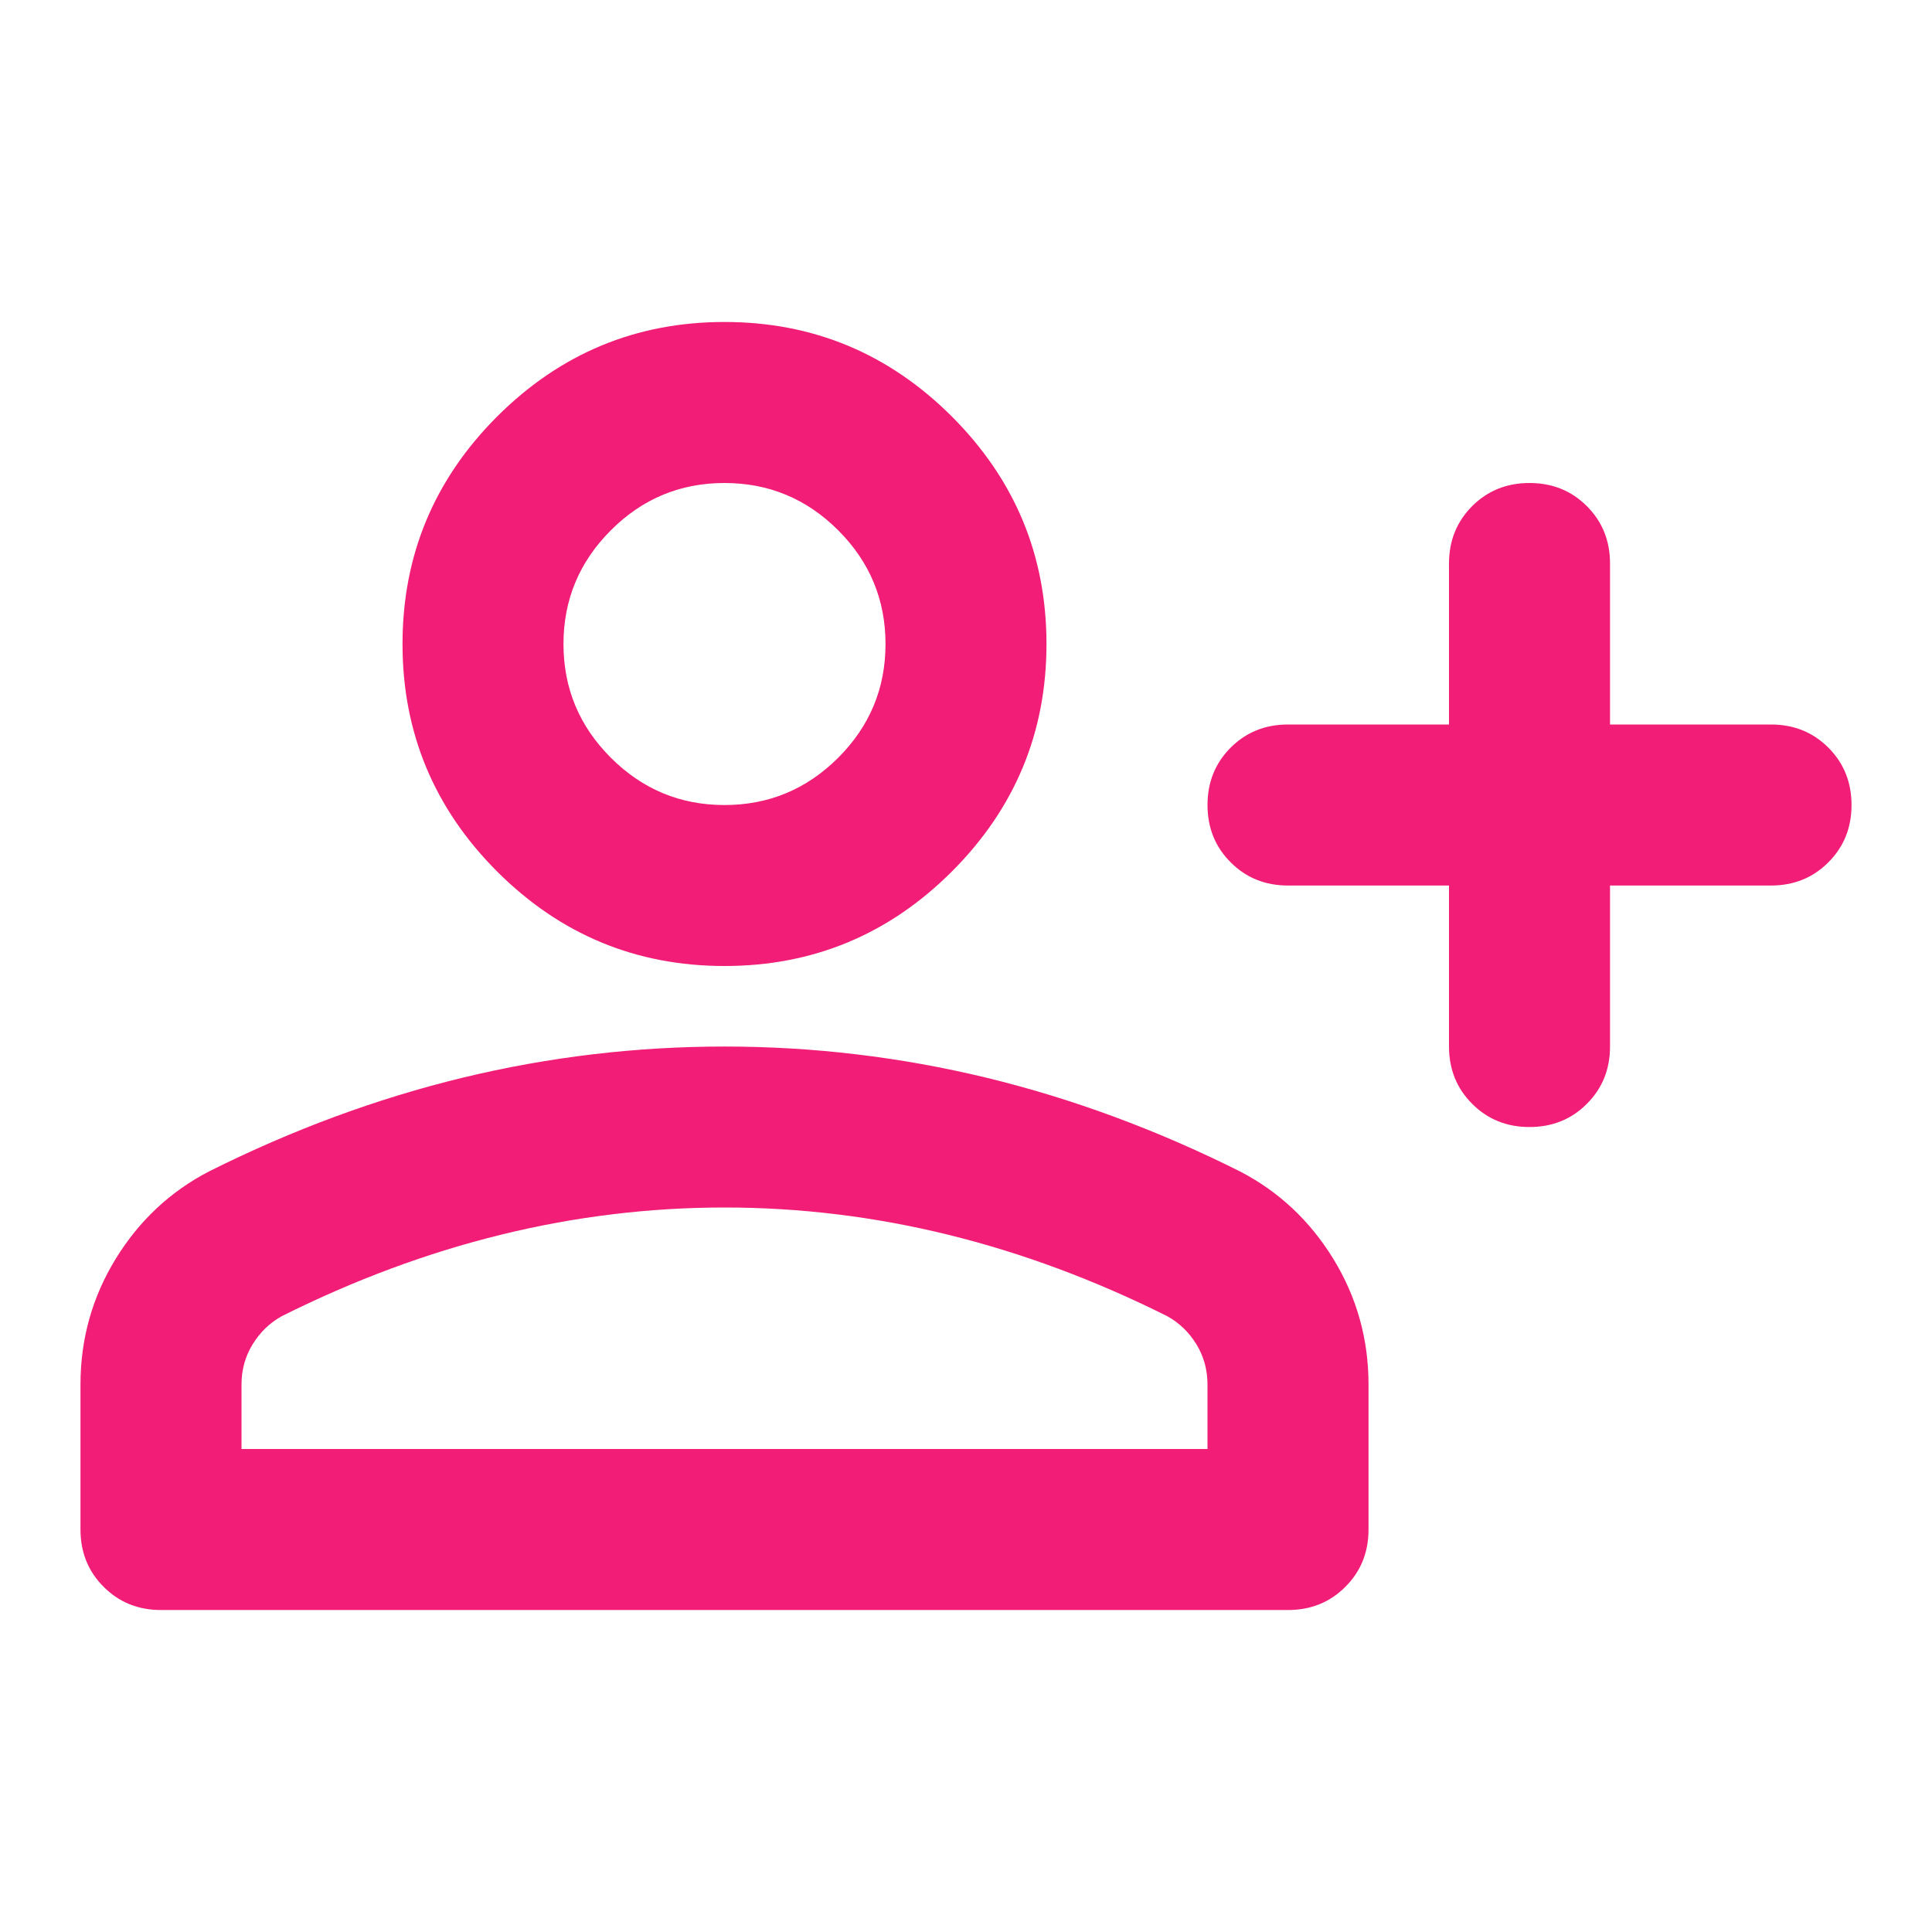 <svg width="32" height="32" viewBox="0 0 32 32" fill="none" xmlns="http://www.w3.org/2000/svg">
<path d="M25.333 18.667C24.956 18.667 24.639 18.539 24.384 18.283C24.128 18.028 24 17.711 24 17.334V14.667H21.333C20.956 14.667 20.639 14.539 20.384 14.283C20.128 14.028 20 13.711 20 13.334C20 12.956 20.128 12.639 20.384 12.383C20.639 12.128 20.956 12 21.333 12H24V9.334C24 8.956 24.128 8.639 24.384 8.383C24.639 8.128 24.956 8 25.333 8C25.711 8 26.028 8.128 26.283 8.383C26.539 8.639 26.667 8.956 26.667 9.334V12H29.333C29.711 12 30.028 12.128 30.283 12.383C30.539 12.639 30.667 12.956 30.667 13.334C30.667 13.711 30.539 14.028 30.283 14.283C30.028 14.539 29.711 14.667 29.333 14.667H26.667V17.334C26.667 17.711 26.539 18.028 26.283 18.283C26.028 18.539 25.711 18.667 25.333 18.667ZM12 16C10.533 16 9.278 15.478 8.233 14.434C7.189 13.389 6.667 12.133 6.667 10.667C6.667 9.2 7.189 7.945 8.233 6.9C9.278 5.856 10.533 5.333 12 5.333C13.467 5.333 14.722 5.856 15.767 6.9C16.811 7.945 17.333 9.2 17.333 10.667C17.333 12.133 16.811 13.389 15.767 14.434C14.722 15.478 13.467 16 12 16ZM2.667 26.667C2.289 26.667 1.972 26.539 1.717 26.283C1.461 26.028 1.333 25.711 1.333 25.334V22.933C1.333 22.178 1.528 21.483 1.917 20.849C2.306 20.217 2.822 19.733 3.467 19.4C4.844 18.711 6.244 18.194 7.667 17.849C9.089 17.506 10.533 17.334 12 17.334C13.467 17.334 14.911 17.506 16.333 17.849C17.756 18.194 19.156 18.711 20.533 19.4C21.178 19.733 21.694 20.217 22.083 20.849C22.472 21.483 22.667 22.178 22.667 22.933V25.334C22.667 25.711 22.539 26.028 22.283 26.283C22.028 26.539 21.711 26.667 21.333 26.667H2.667ZM4 24H20V22.933C20 22.689 19.939 22.467 19.817 22.267C19.695 22.067 19.533 21.911 19.333 21.8C18.133 21.2 16.922 20.75 15.7 20.45C14.478 20.15 13.245 20 12 20C10.756 20 9.522 20.15 8.3 20.45C7.078 20.75 5.867 21.2 4.667 21.8C4.467 21.911 4.306 22.067 4.184 22.267C4.061 22.467 4 22.689 4 22.933V24ZM12 13.334C12.733 13.334 13.361 13.072 13.884 12.55C14.406 12.028 14.667 11.4 14.667 10.667C14.667 9.934 14.406 9.306 13.884 8.784C13.361 8.261 12.733 8 12 8C11.267 8 10.639 8.261 10.117 8.784C9.595 9.306 9.333 9.934 9.333 10.667C9.333 11.4 9.595 12.028 10.117 12.55C10.639 13.072 11.267 13.334 12 13.334Z" fill="#f11d76"/>
</svg>
